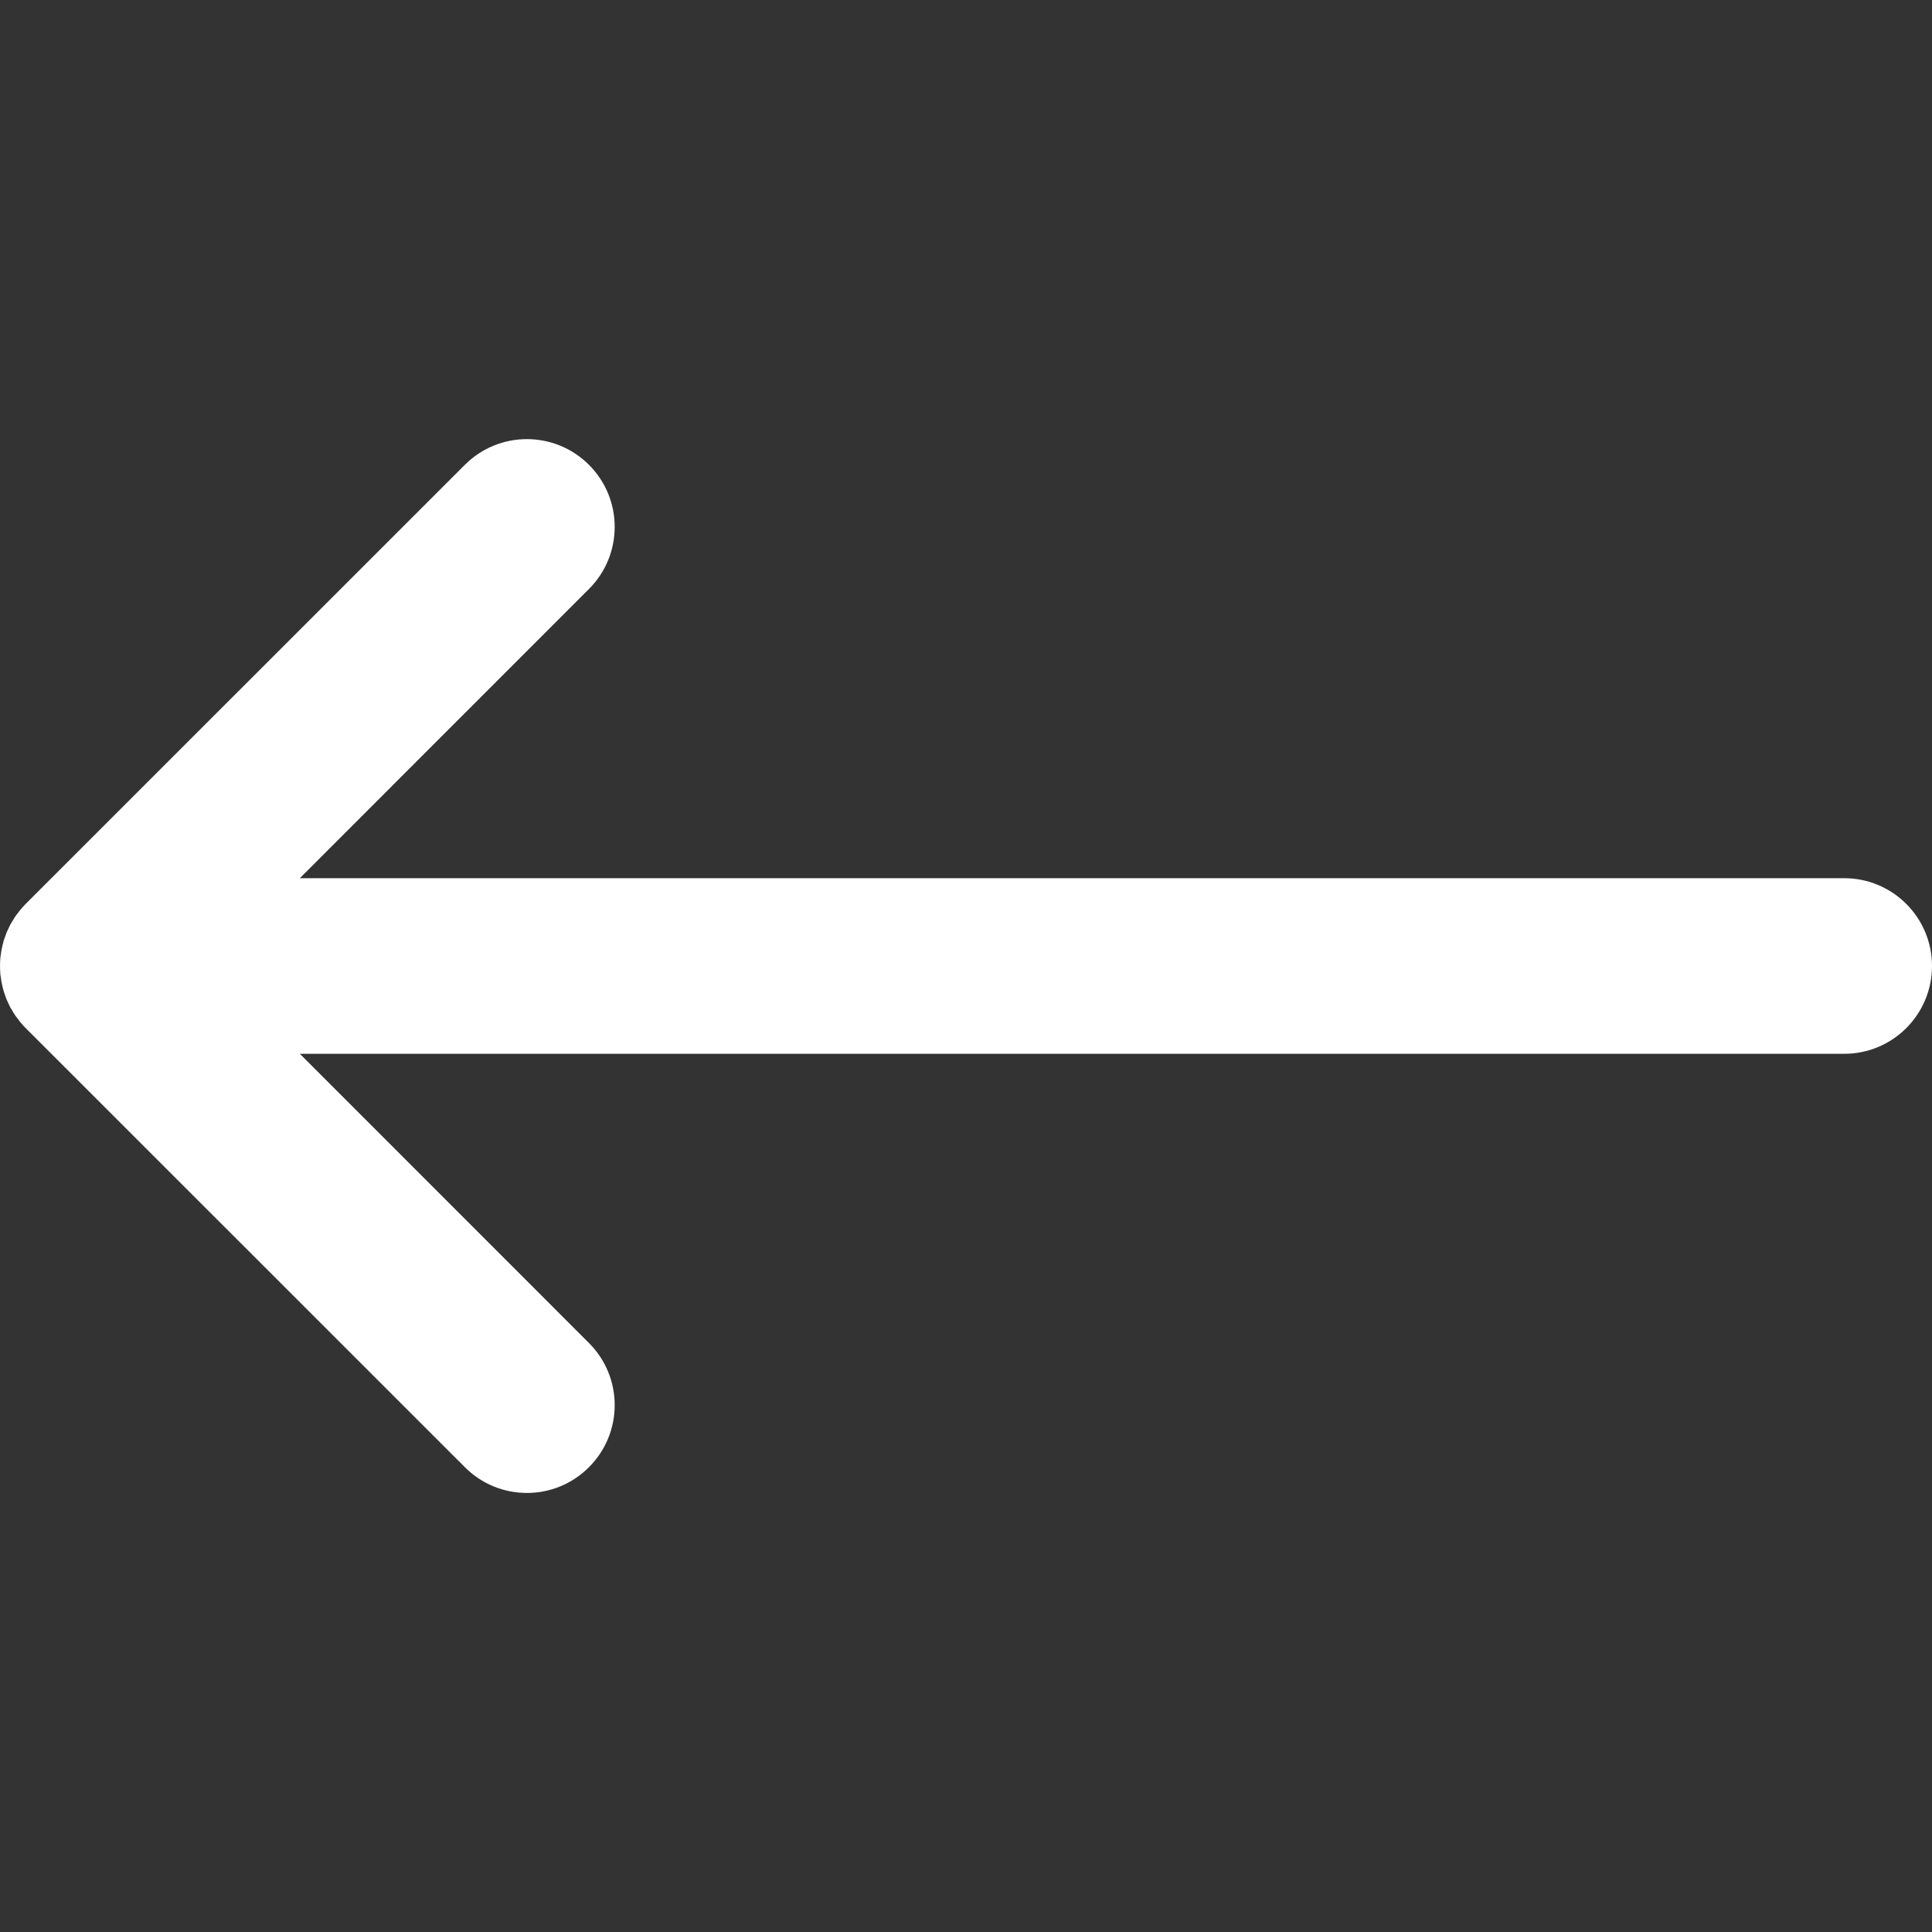 <svg width="20" height="20" viewBox="0 0 20 20" fill="none" xmlns="http://www.w3.org/2000/svg">
<rect x="0" y="0" width="20" height="20" fill="#333333" stroke="none"/>
<g clip-path="url(#clip0_20195_489)">
<path d="M0.153 9.495C0.144 9.508 0.137 9.522 0.129 9.535C0.122 9.547 0.114 9.559 0.107 9.571C0.1 9.585 0.094 9.599 0.087 9.613C0.081 9.626 0.075 9.639 0.069 9.652C0.064 9.666 0.059 9.68 0.054 9.693C0.049 9.708 0.044 9.721 0.039 9.736C0.035 9.75 0.032 9.764 0.028 9.778C0.025 9.793 0.021 9.807 0.018 9.822C0.014 9.839 0.012 9.855 0.01 9.872C0.008 9.885 0.006 9.897 0.004 9.91C-0.001 9.97 -0.001 10.03 0.004 10.09C0.006 10.103 0.008 10.115 0.01 10.128C0.012 10.145 0.014 10.161 0.018 10.178C0.021 10.193 0.025 10.207 0.028 10.222C0.032 10.236 0.035 10.25 0.039 10.264C0.044 10.279 0.049 10.293 0.054 10.307C0.059 10.32 0.064 10.335 0.069 10.348C0.075 10.361 0.081 10.374 0.087 10.387C0.094 10.401 0.1 10.415 0.107 10.429C0.114 10.441 0.122 10.453 0.129 10.465C0.137 10.479 0.144 10.492 0.153 10.505C0.162 10.519 0.172 10.531 0.182 10.544C0.19 10.555 0.198 10.566 0.206 10.576C0.225 10.6 0.245 10.622 0.266 10.643L4.812 15.188C4.989 15.366 5.222 15.455 5.455 15.455C5.687 15.455 5.92 15.366 6.097 15.188C6.452 14.833 6.452 14.258 6.097 13.903L3.104 10.909H19.091C19.593 10.909 20 10.502 20 10C20 9.498 19.593 9.091 19.091 9.091H3.104L6.097 6.097C6.452 5.742 6.452 5.167 6.097 4.812C5.742 4.457 5.167 4.457 4.812 4.812L0.266 9.357C0.245 9.378 0.225 9.401 0.206 9.424C0.198 9.434 0.19 9.445 0.182 9.456C0.172 9.469 0.162 9.481 0.153 9.495Z" fill="white"/>
</g>
<defs>
<clipPath id="clip0_20195_489">
<rect width="20" height="20" fill="white"/>
</clipPath>
</defs>
</svg>

